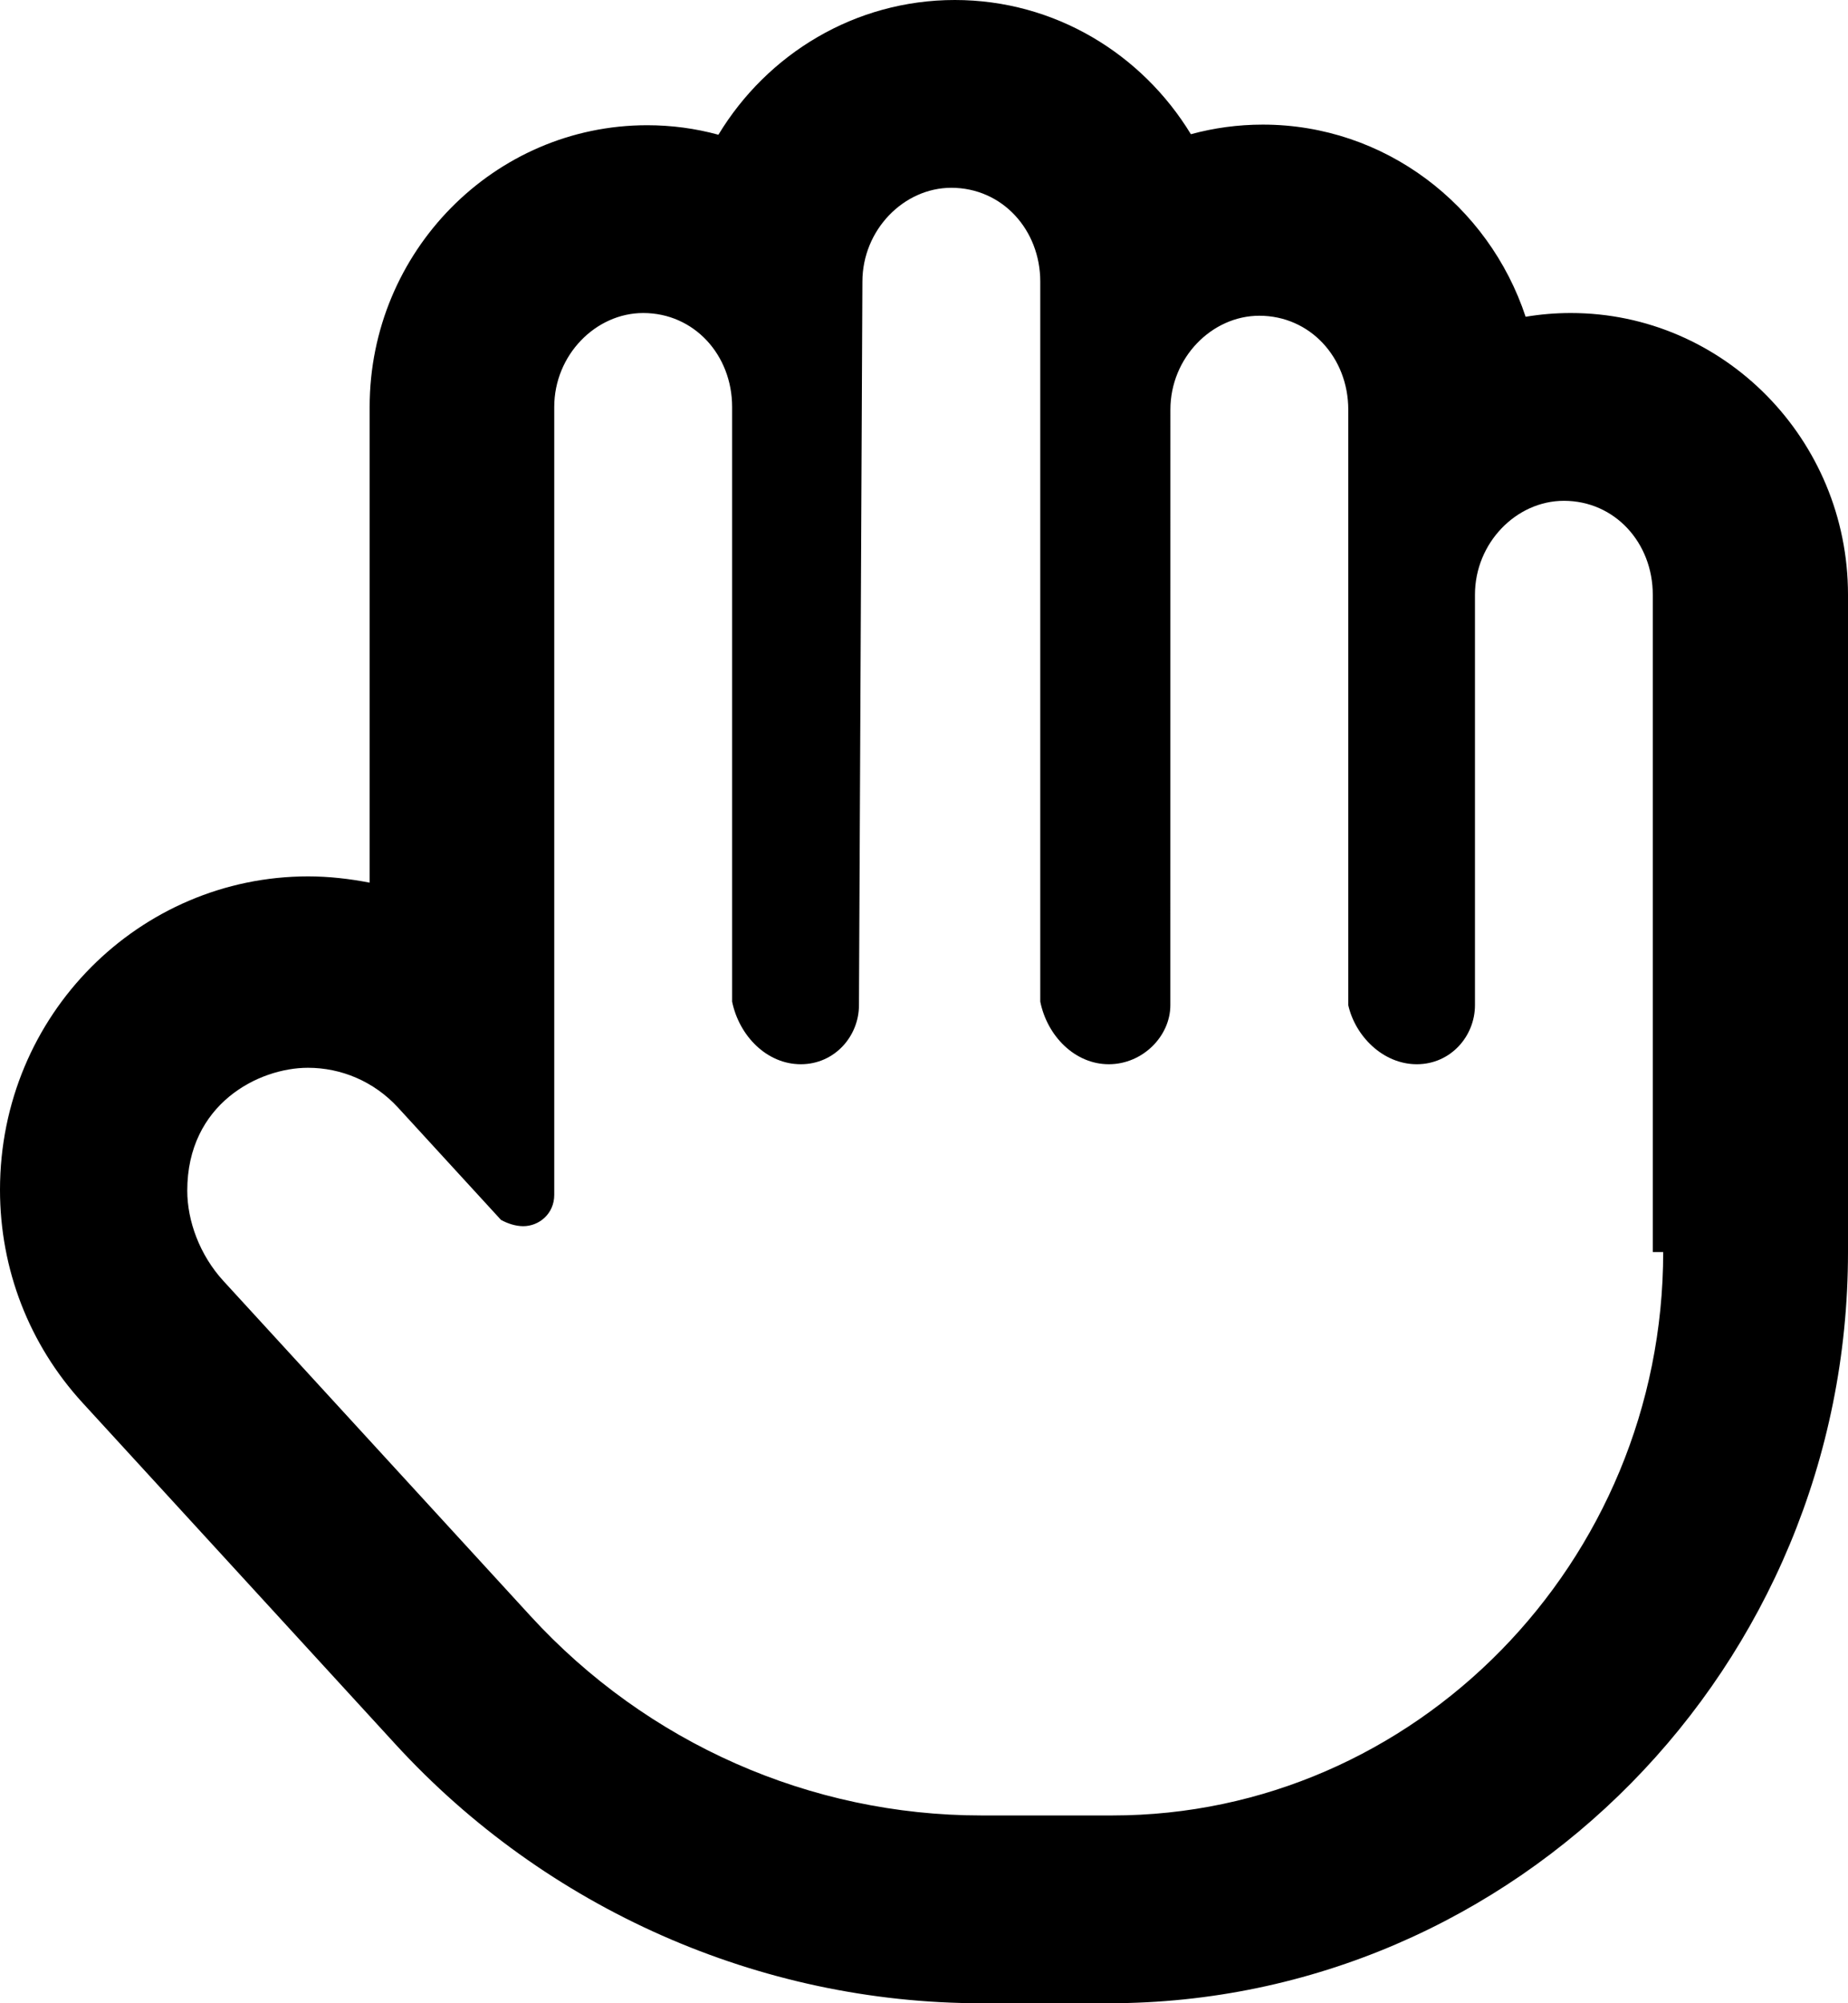 <?xml version="1.0" encoding="utf-8"?>
<svg width="36px" height="39px" viewBox="0 0 36 39" version="1.1" xmlns:xlink="http://www.w3.org/1999/xlink" xmlns="http://www.w3.org/2000/svg">
  <defs>
    <filter id="filter_1">
      <feColorMatrix in="SourceGraphic" type="matrix" values="0 0 0 0 1 0 0 0 0 0.804 0 0 0 0 0 0 0 0 1 0" />
    </filter>
  </defs>
  <g id="hand-regular" filter="url(#filter_1)">
    <path d="M30.6 6.094C30.3 6.094 30.007 6.119 29.72 6.167C29.001 3.995 26.977 2.426 24.6 2.426C24.116 2.426 23.646 2.491 23.199 2.613C22.245 1.046 20.543 0 18.6 0C16.657 0 14.947 1.05 13.995 2.623C13.553 2.502 13.088 2.438 12.607 2.438C9.63 2.438 7.201 4.898 7.201 7.922L7.201 17.184C6.808 17.108 6.406 17.062 6.001 17.062C6.001 17.062 6.001 17.062 6.001 17.062C2.732 17.062 0 19.744 0 23.164C0 24.709 0.567 26.174 1.609 27.311L7.703 33.957C10.643 37.164 14.805 39 19.117 39L21.599 39C29.543 39 36 32.442 36 24.375L36 11.578C36 8.554 33.578 6.094 30.6 6.094ZM32.4 24.375C32.4 30.424 27.556 35.344 21.668 35.344L19.117 35.344C15.787 35.344 12.605 33.938 10.335 31.462L4.353 24.939C3.888 24.432 3.648 23.766 3.648 23.18C3.648 21.492 5.037 20.788 5.999 20.788C6.641 20.788 7.281 21.048 7.755 21.564L9.759 23.749C9.885 23.819 10.043 23.872 10.193 23.872C10.501 23.872 10.797 23.631 10.797 23.262L10.797 7.922C10.797 6.913 11.604 6.094 12.53 6.094C13.524 6.094 14.262 6.913 14.262 7.922L14.262 19.5C14.4 20.17 14.94 20.719 15.6 20.719C16.26 20.719 16.733 20.173 16.733 19.569L16.8 5.484C16.8 4.475 17.606 3.656 18.532 3.656C19.526 3.656 20.265 4.475 20.265 5.484L20.265 19.5C20.4 20.17 20.94 20.719 21.6 20.719C22.26 20.719 22.799 20.173 22.799 19.569L22.8 7.975C22.8 6.966 23.606 6.147 24.532 6.147C25.526 6.147 26.265 6.966 26.265 7.975L26.265 19.569C26.4 20.17 26.94 20.719 27.6 20.719C28.26 20.719 28.733 20.173 28.733 19.569L28.733 11.578C28.733 10.569 29.539 9.75 30.465 9.75C31.459 9.75 32.197 10.569 32.197 11.578L32.197 24.375L32.4 24.375Z" id="Shape" fill="#000000" stroke="none" />
  </g>
</svg>